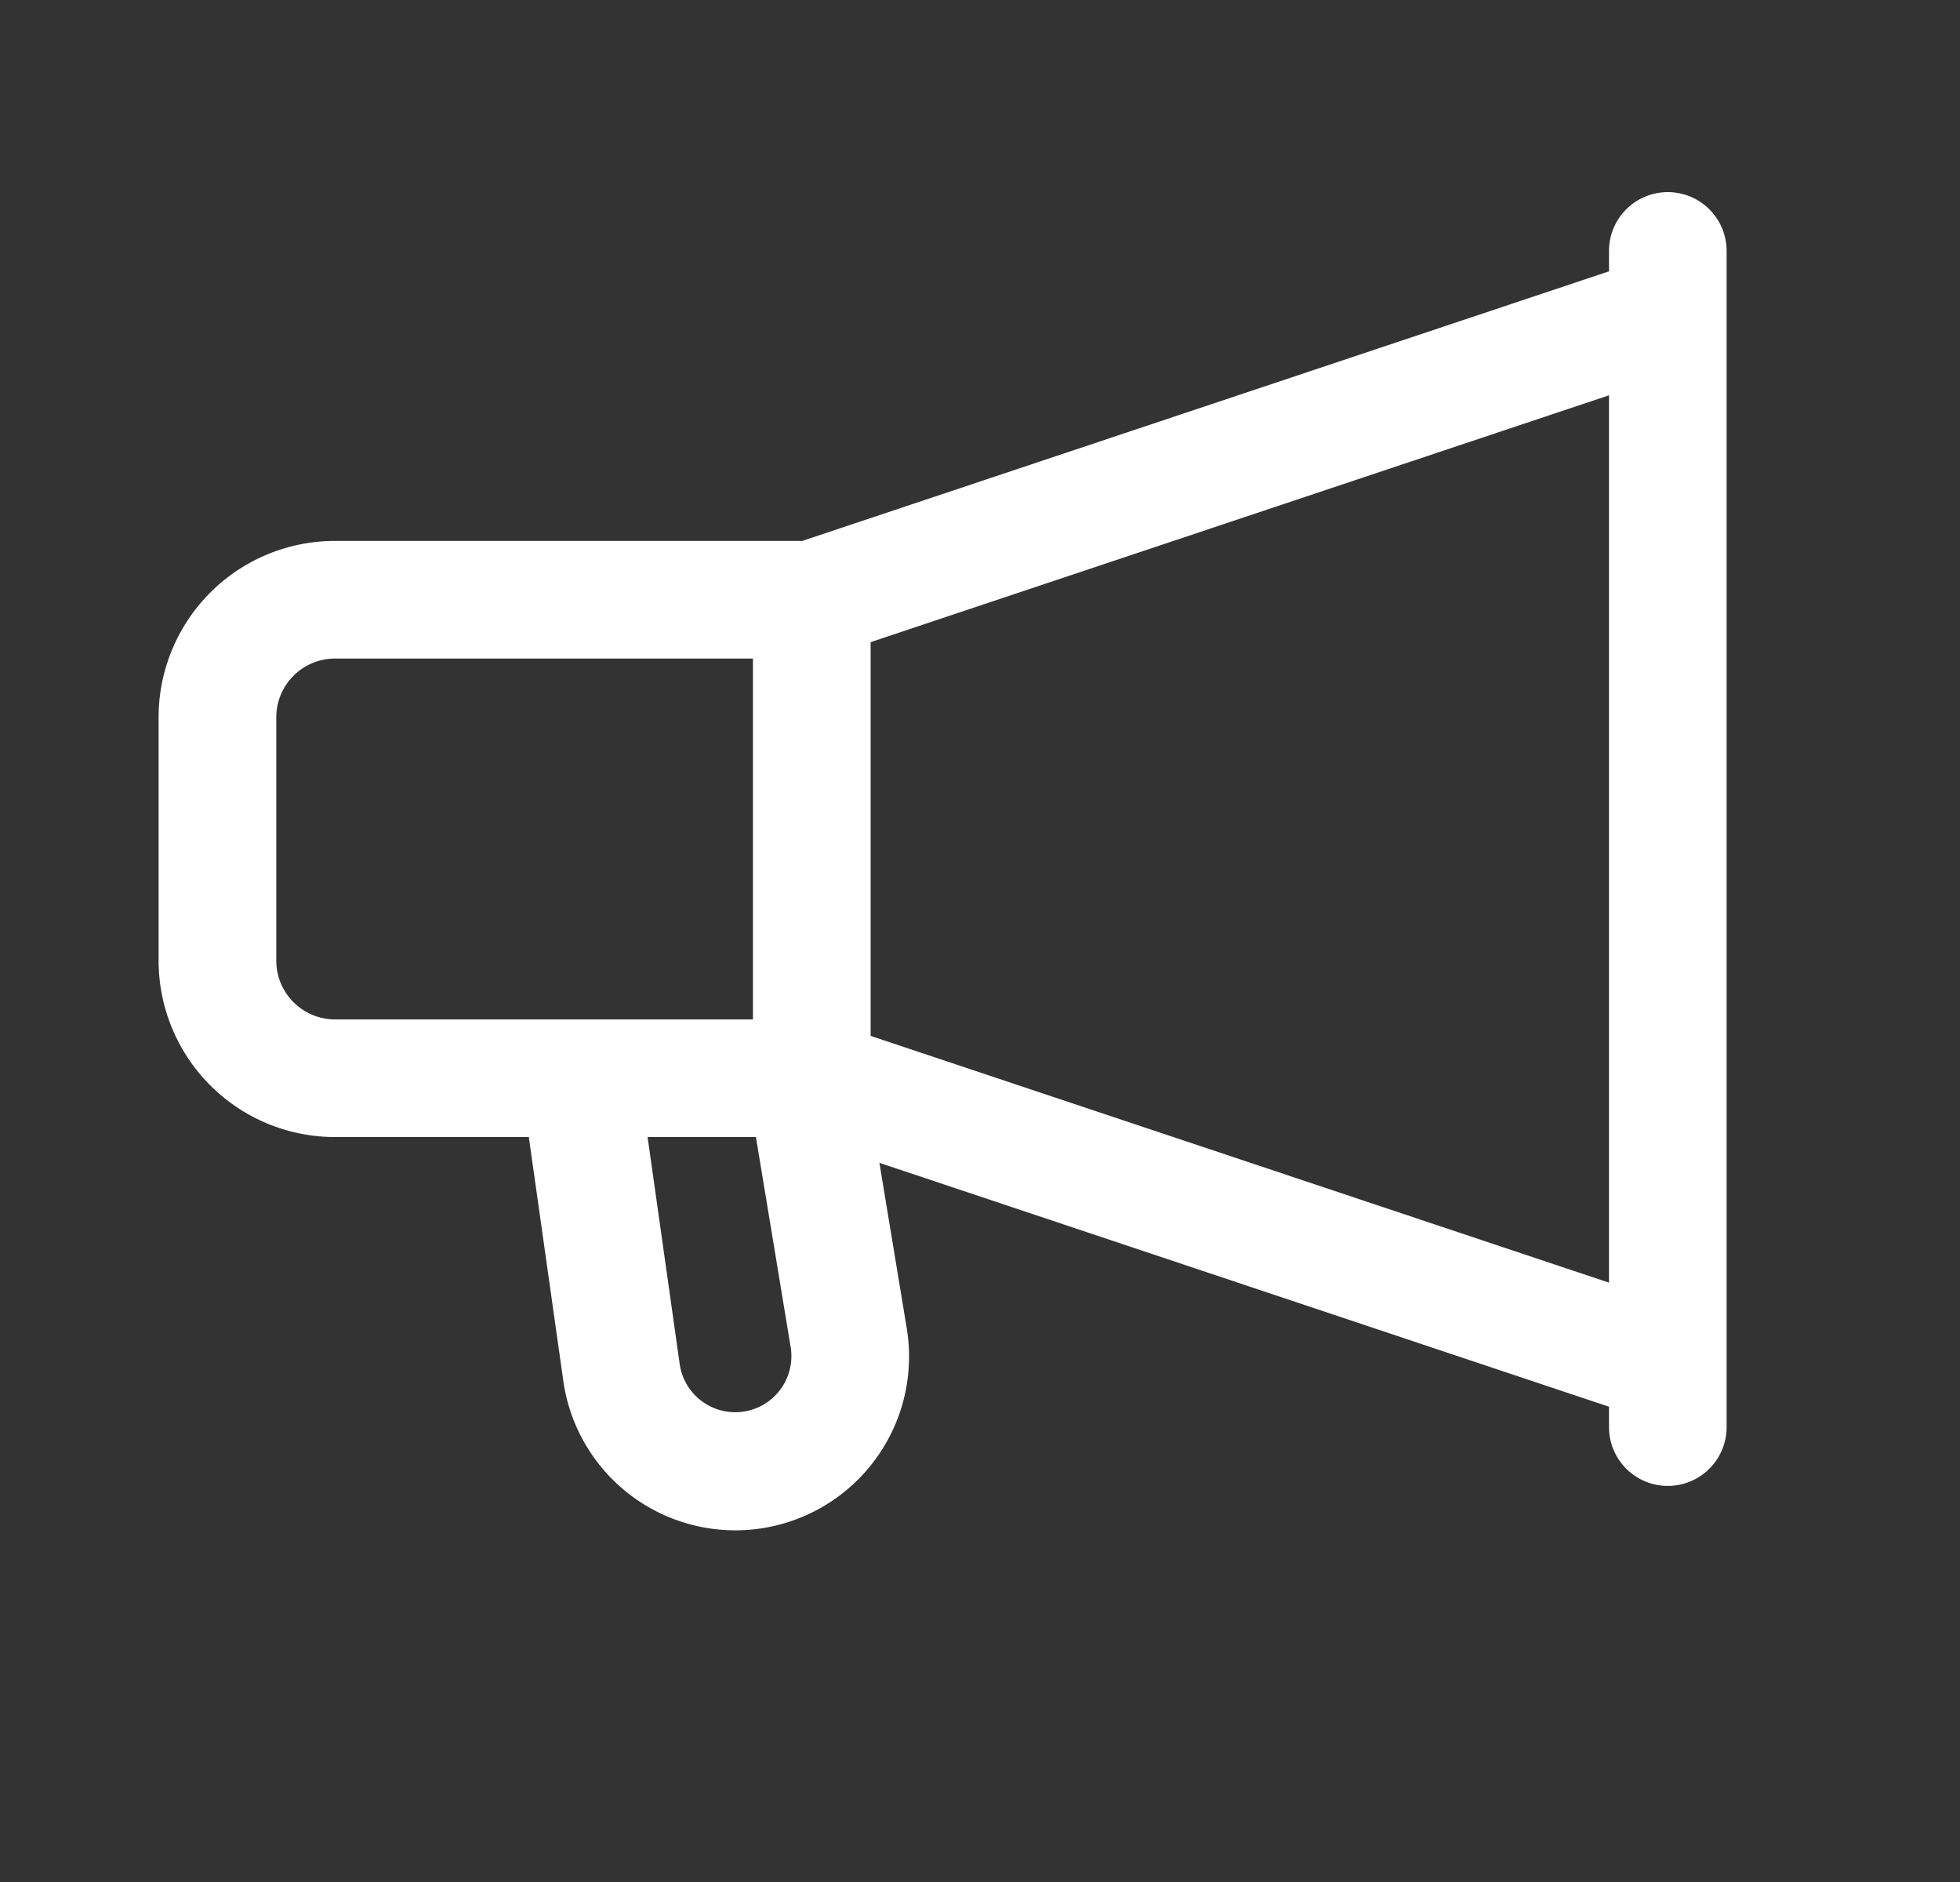 <svg xmlns="http://www.w3.org/2000/svg" width="25" height="24" viewBox="0 0 25 24"><rect x="0" y="0" width="25" height="24" fill="#333333" stroke="none"/><path fill="#fff" d="M22.023 3.2a.75.75 0 1 0-1.5 0v.26l-10.29 3.438h-5.96a2.25 2.25 0 0 0-2.25 2.25v3.102a2.25 2.25 0 0 0 2.25 2.25h2.472l.438 3.095a2.216 2.216 0 1 0 4.38-.672l-.346-2.094l9.306 3.11v.26a.75.75 0 0 0 1.5 0zm-1.5 13.157l-9.418-3.147V8.189l9.418-3.148zM9.604 13h-5.33a.75.75 0 0 1-.75-.75V9.148a.75.75 0 0 1 .75-.75h5.33zm.038 1.5l.441 2.667a.716.716 0 1 1-1.415.217L8.26 14.5z"/></svg>